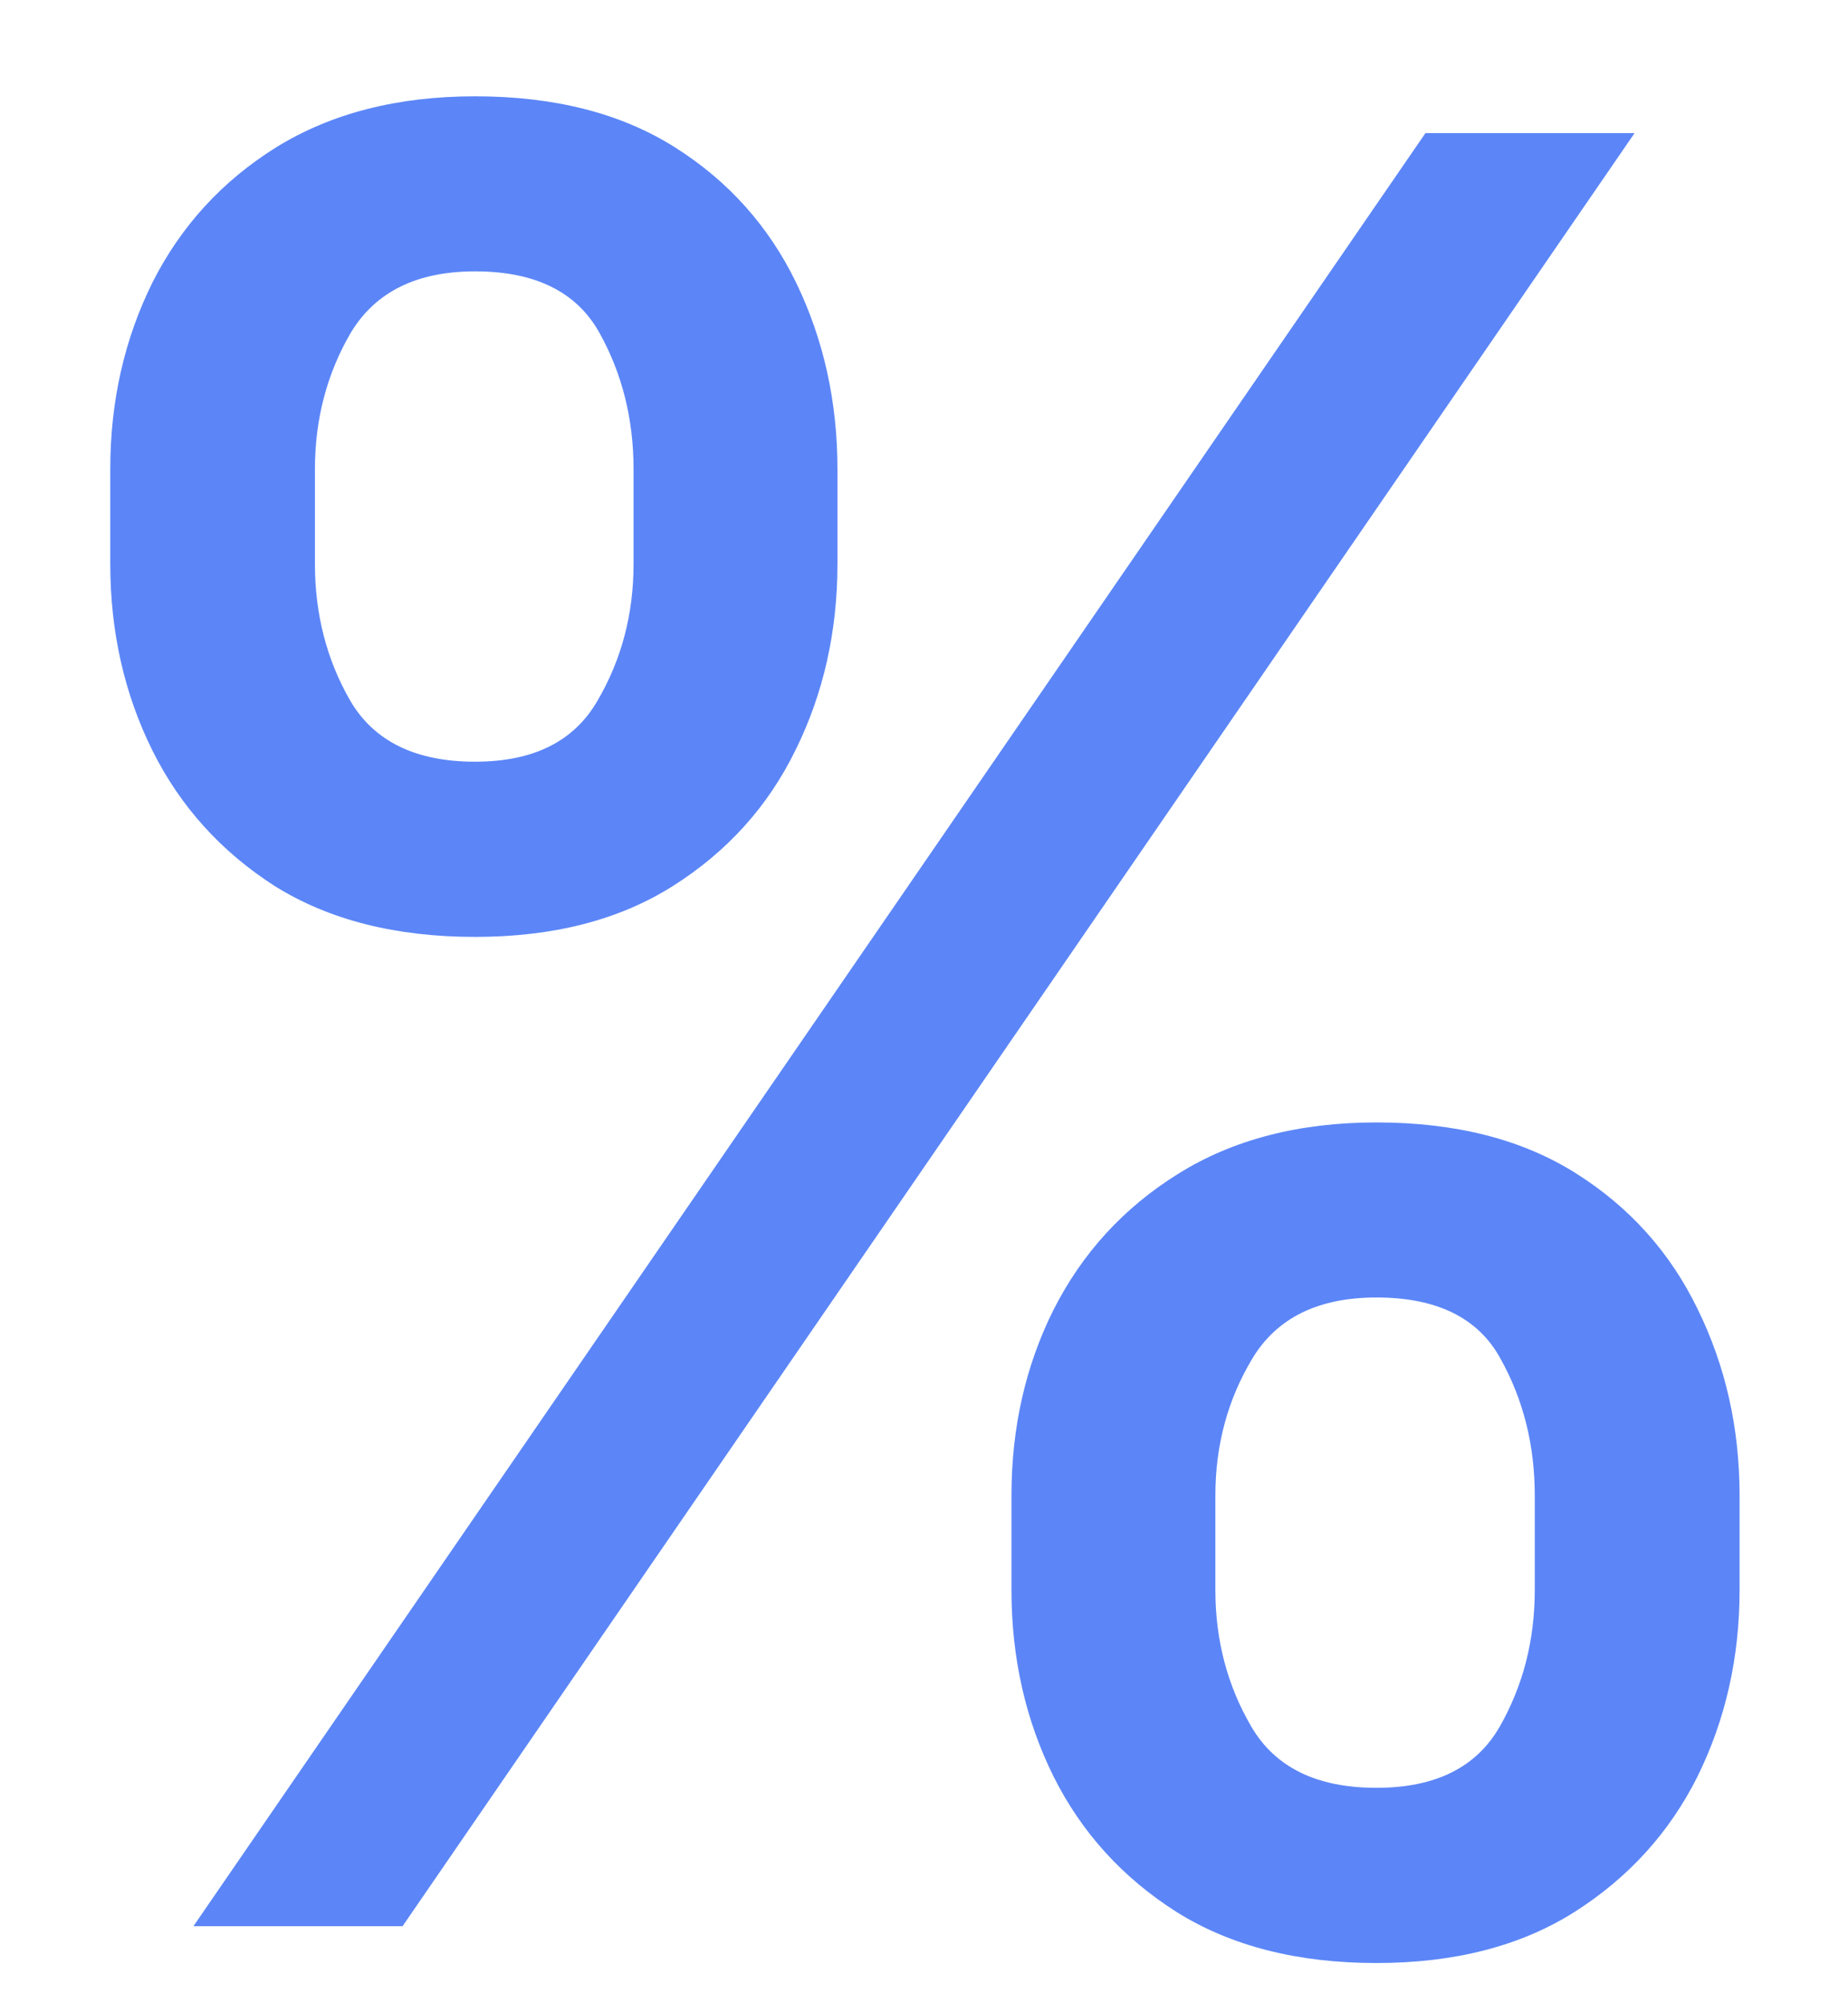 <svg width="12" height="13" viewBox="0 0 12 13" fill="none" xmlns="http://www.w3.org/2000/svg">
<path d="M6.568 10.318V9.705C6.568 9.265 6.659 8.864 6.841 8.5C7.027 8.133 7.295 7.839 7.648 7.619C8.004 7.396 8.434 7.284 8.938 7.284C9.453 7.284 9.884 7.394 10.233 7.614C10.581 7.833 10.845 8.127 11.023 8.494C11.204 8.862 11.296 9.265 11.296 9.705V10.318C11.296 10.758 11.204 11.161 11.023 11.528C10.841 11.892 10.574 12.186 10.222 12.409C9.873 12.629 9.445 12.739 8.938 12.739C8.426 12.739 7.994 12.629 7.642 12.409C7.29 12.186 7.023 11.892 6.841 11.528C6.659 11.161 6.568 10.758 6.568 10.318ZM7.892 9.705V10.318C7.892 10.644 7.97 10.939 8.125 11.204C8.28 11.47 8.551 11.602 8.938 11.602C9.32 11.602 9.587 11.47 9.739 11.204C9.89 10.939 9.966 10.644 9.966 10.318V9.705C9.966 9.379 9.892 9.083 9.744 8.818C9.6 8.553 9.331 8.42 8.938 8.42C8.559 8.42 8.29 8.553 8.131 8.818C7.972 9.083 7.892 9.379 7.892 9.705ZM0.716 3.659V3.045C0.716 2.606 0.807 2.203 0.989 1.835C1.174 1.468 1.443 1.174 1.795 0.955C2.152 0.735 2.581 0.625 3.085 0.625C3.6 0.625 4.032 0.735 4.381 0.955C4.729 1.174 4.992 1.468 5.17 1.835C5.348 2.203 5.438 2.606 5.438 3.045V3.659C5.438 4.098 5.347 4.502 5.165 4.869C4.987 5.233 4.722 5.527 4.369 5.75C4.021 5.97 3.593 6.08 3.085 6.08C2.57 6.08 2.136 5.97 1.784 5.75C1.436 5.527 1.17 5.233 0.989 4.869C0.807 4.502 0.716 4.098 0.716 3.659ZM2.045 3.045V3.659C2.045 3.985 2.121 4.28 2.273 4.545C2.428 4.811 2.699 4.943 3.085 4.943C3.464 4.943 3.729 4.811 3.881 4.545C4.036 4.28 4.114 3.985 4.114 3.659V3.045C4.114 2.72 4.04 2.424 3.892 2.159C3.744 1.894 3.475 1.761 3.085 1.761C2.706 1.761 2.438 1.894 2.278 2.159C2.123 2.424 2.045 2.72 2.045 3.045ZM1.256 12.5L9.256 0.864H10.614L2.614 12.5H1.256Z" fill="#5C86F7"/>
</svg>
